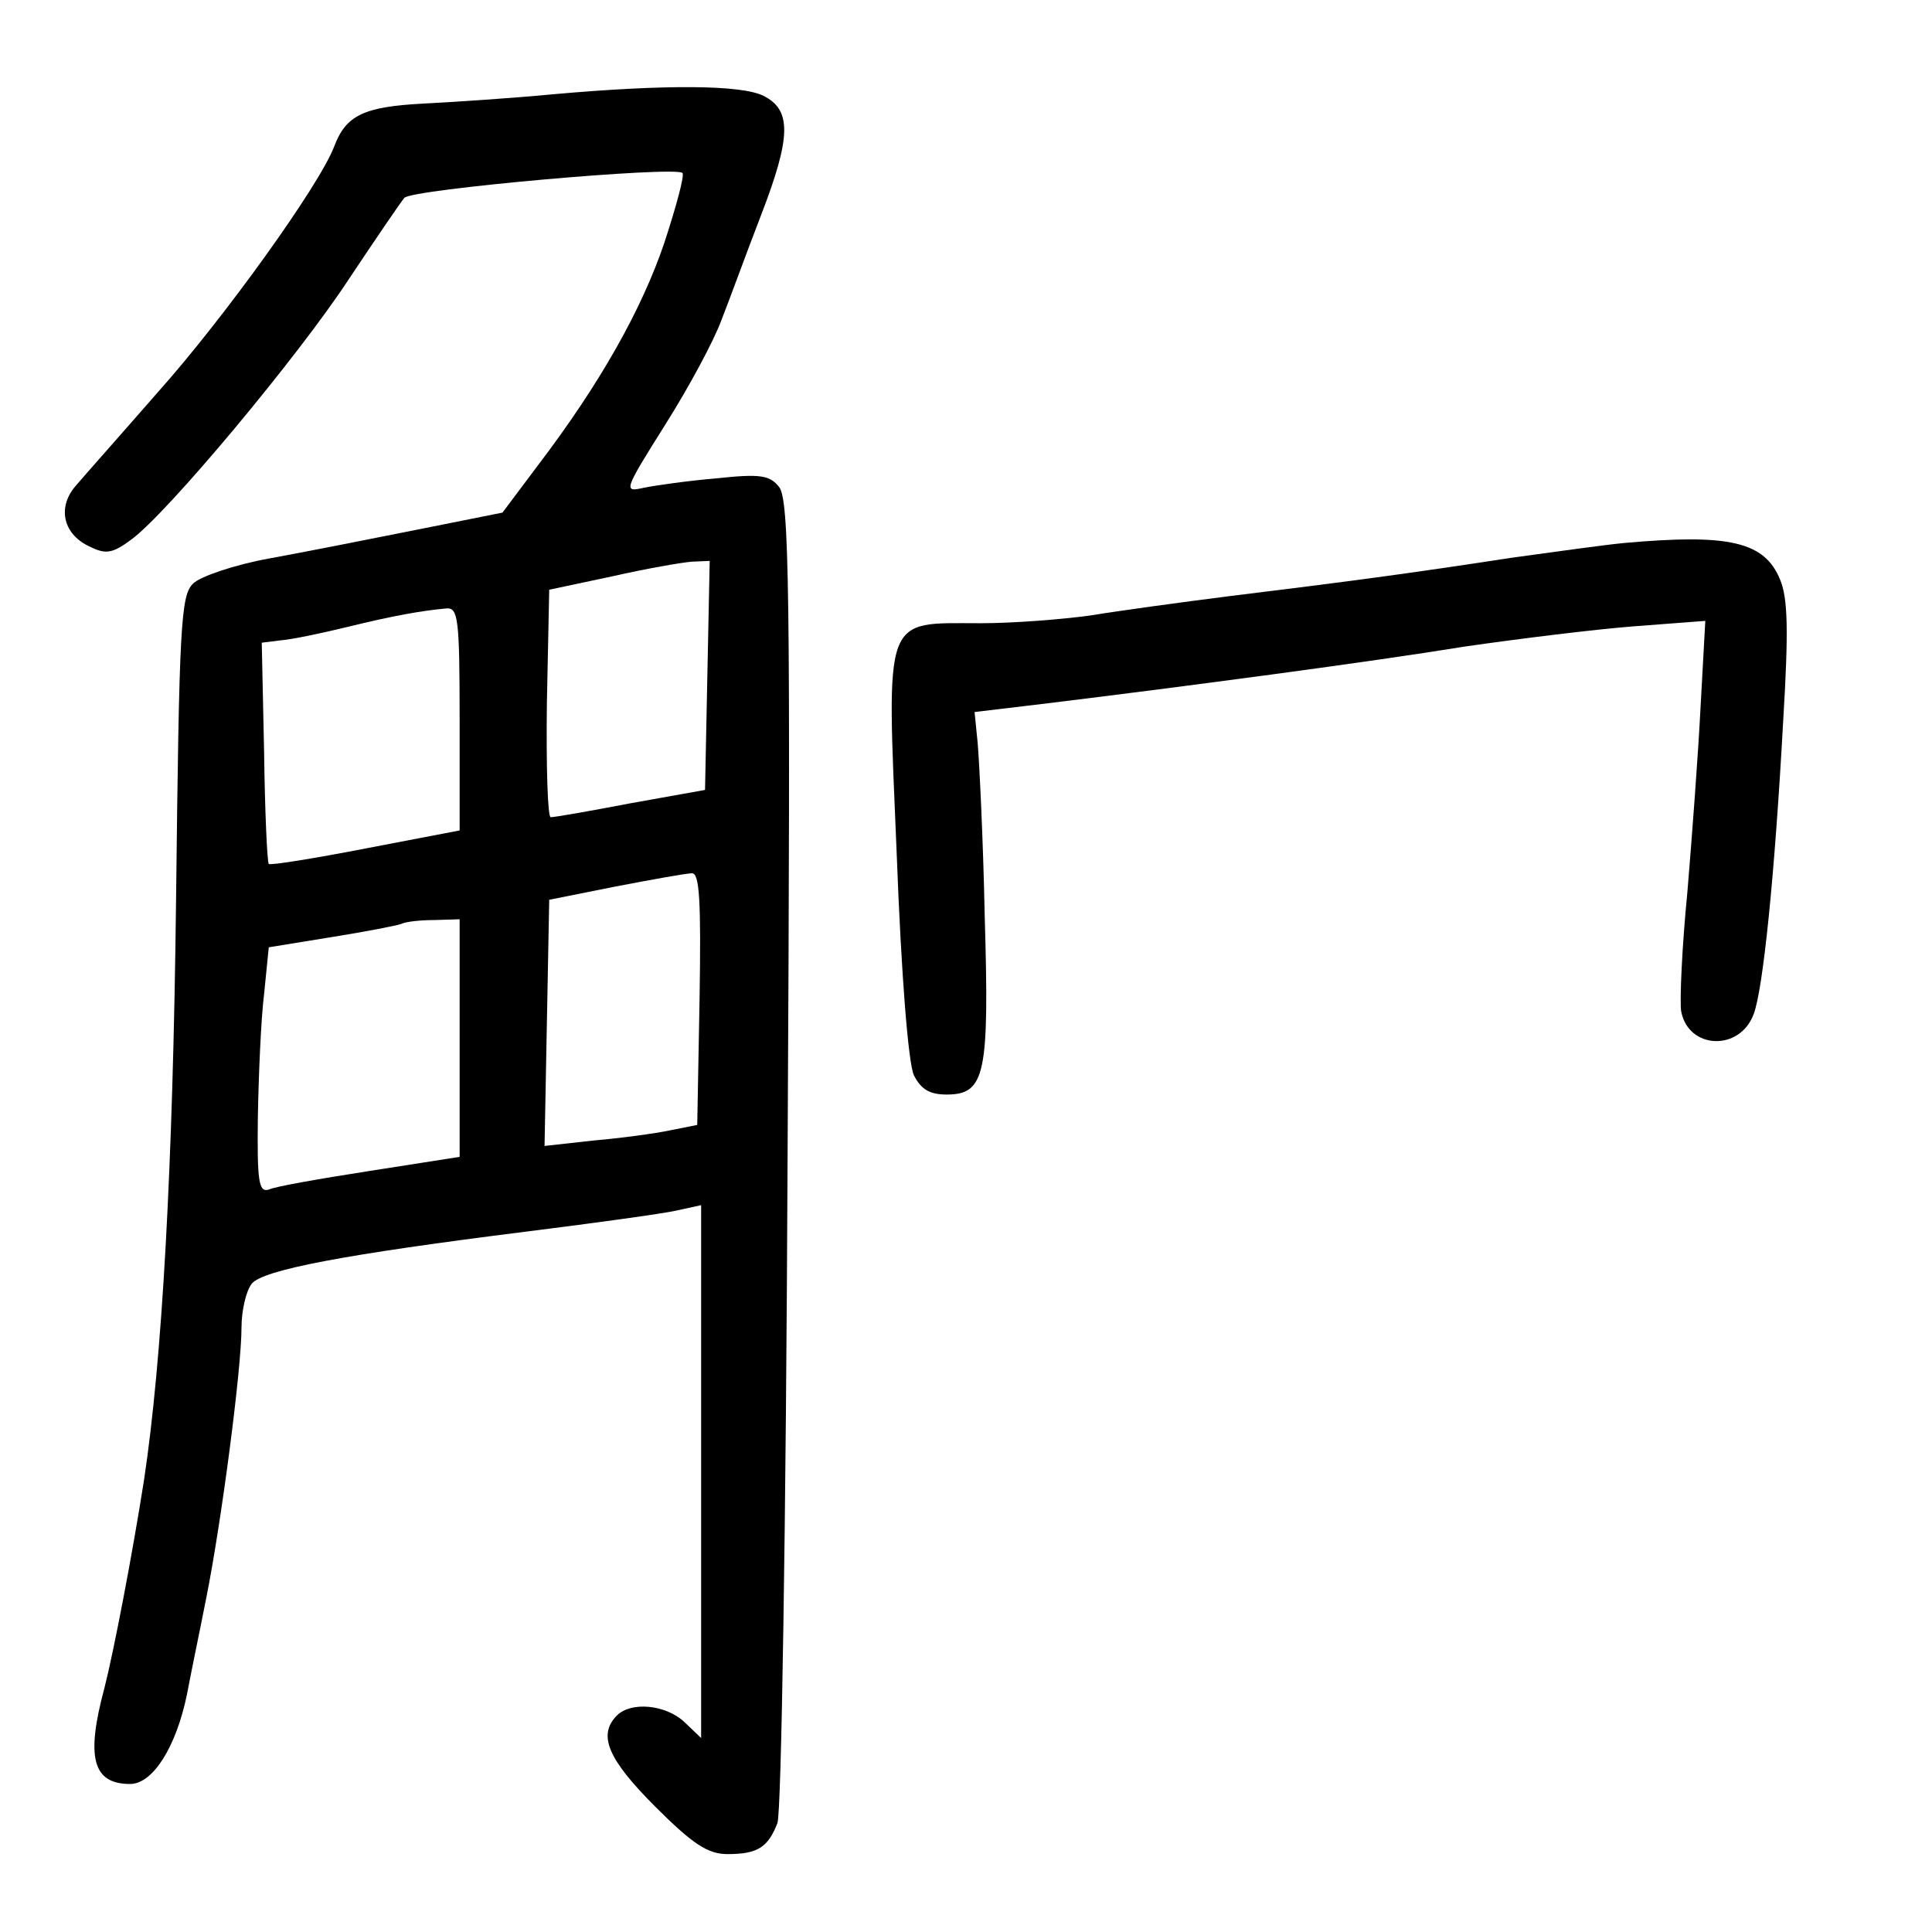 <?xml version="1.0" standalone="no"?>
<!DOCTYPE svg PUBLIC "-//W3C//DTD SVG 20010904//EN"
 "http://www.w3.org/TR/2001/REC-SVG-20010904/DTD/svg10.dtd">
<svg version="1.0" xmlns="http://www.w3.org/2000/svg"
 width="248pt" height="248pt" viewBox="0 0 248 248"
 preserveAspectRatio="xMidYMid meet">
<g transform="translate(0,248) scale(0.1,-0.1)"
fill="#000000" stroke="none">
<path d="M710 2359 c-52 -5 -128 -10 -167 -12 -76 -4 -99 -15 -114 -55 -19
-50 -142 -221 -226 -315 -48 -55 -96 -109 -107 -122 -23 -28 -14 -62 20 -77
20 -10 29 -8 52 9 46 33 216 237 280 335 34 51 66 98 71 104 9 11 347 41 357
32 3 -3 -8 -43 -23 -89 -29 -86 -83 -182 -163 -287 l-45 -60 -110 -22 c-60
-12 -146 -29 -190 -37 -44 -8 -88 -23 -97 -32 -16 -15 -18 -53 -22 -406 -4
-346 -18 -591 -41 -744 -15 -96 -39 -221 -51 -268 -24 -89 -15 -123 33 -123
29 0 59 47 73 115 5 27 17 84 25 125 19 95 45 292 45 346 0 22 6 47 13 56 14
18 121 38 352 67 88 11 175 23 193 27 l32 7 0 -342 0 -342 -22 21 c-24 22 -68
26 -86 8 -25 -25 -12 -56 49 -117 49 -49 68 -61 93 -61 39 0 52 9 64 40 5 15
11 378 13 861 4 726 2 838 -11 854 -12 15 -24 17 -80 11 -36 -3 -78 -9 -93
-12 -27 -6 -27 -5 27 81 31 49 63 109 72 134 10 25 32 86 51 135 39 101 39
135 3 153 -28 14 -124 15 -270 2z m198 -746 l-3 -147 -95 -17 c-52 -10 -98
-18 -103 -18 -4 -1 -6 65 -5 146 l3 146 80 17 c44 10 90 18 103 19 l23 1 -3
-147z m-318 -56 l0 -143 -120 -23 c-67 -13 -123 -22 -125 -20 -2 2 -5 67 -6
144 l-3 140 24 3 c14 1 52 9 85 17 61 15 96 21 128 24 15 1 17 -12 17 -142z
m308 -359 l-3 -162 -35 -7 c-19 -4 -63 -10 -98 -13 l-63 -7 3 158 3 158 85 17
c47 9 91 17 98 17 10 1 12 -35 10 -161z m-308 -51 l0 -152 -115 -18 c-64 -10
-122 -20 -130 -24 -13 -4 -15 11 -14 93 1 55 4 126 8 158 l6 60 80 13 c44 7
85 15 90 17 6 3 25 5 43 5 l32 1 0 -153z"/>
<path d="M2085 1783 c-22 -2 -87 -11 -145 -19 -130 -20 -213 -31 -360 -49 -63
-8 -144 -19 -180 -25 -36 -5 -99 -10 -141 -10 -126 0 -121 15 -108 -295 6
-160 15 -269 22 -285 9 -18 20 -25 42 -25 50 0 55 26 49 230 -2 99 -7 198 -9
221 l-4 40 92 11 c180 22 414 53 537 73 69 10 166 22 217 26 l92 7 -6 -109
c-3 -60 -11 -167 -17 -239 -7 -71 -10 -140 -8 -153 9 -49 75 -52 93 -4 12 31
27 176 38 377 7 116 6 157 -4 181 -20 49 -66 59 -200 47z"/>
</g>
</svg>
